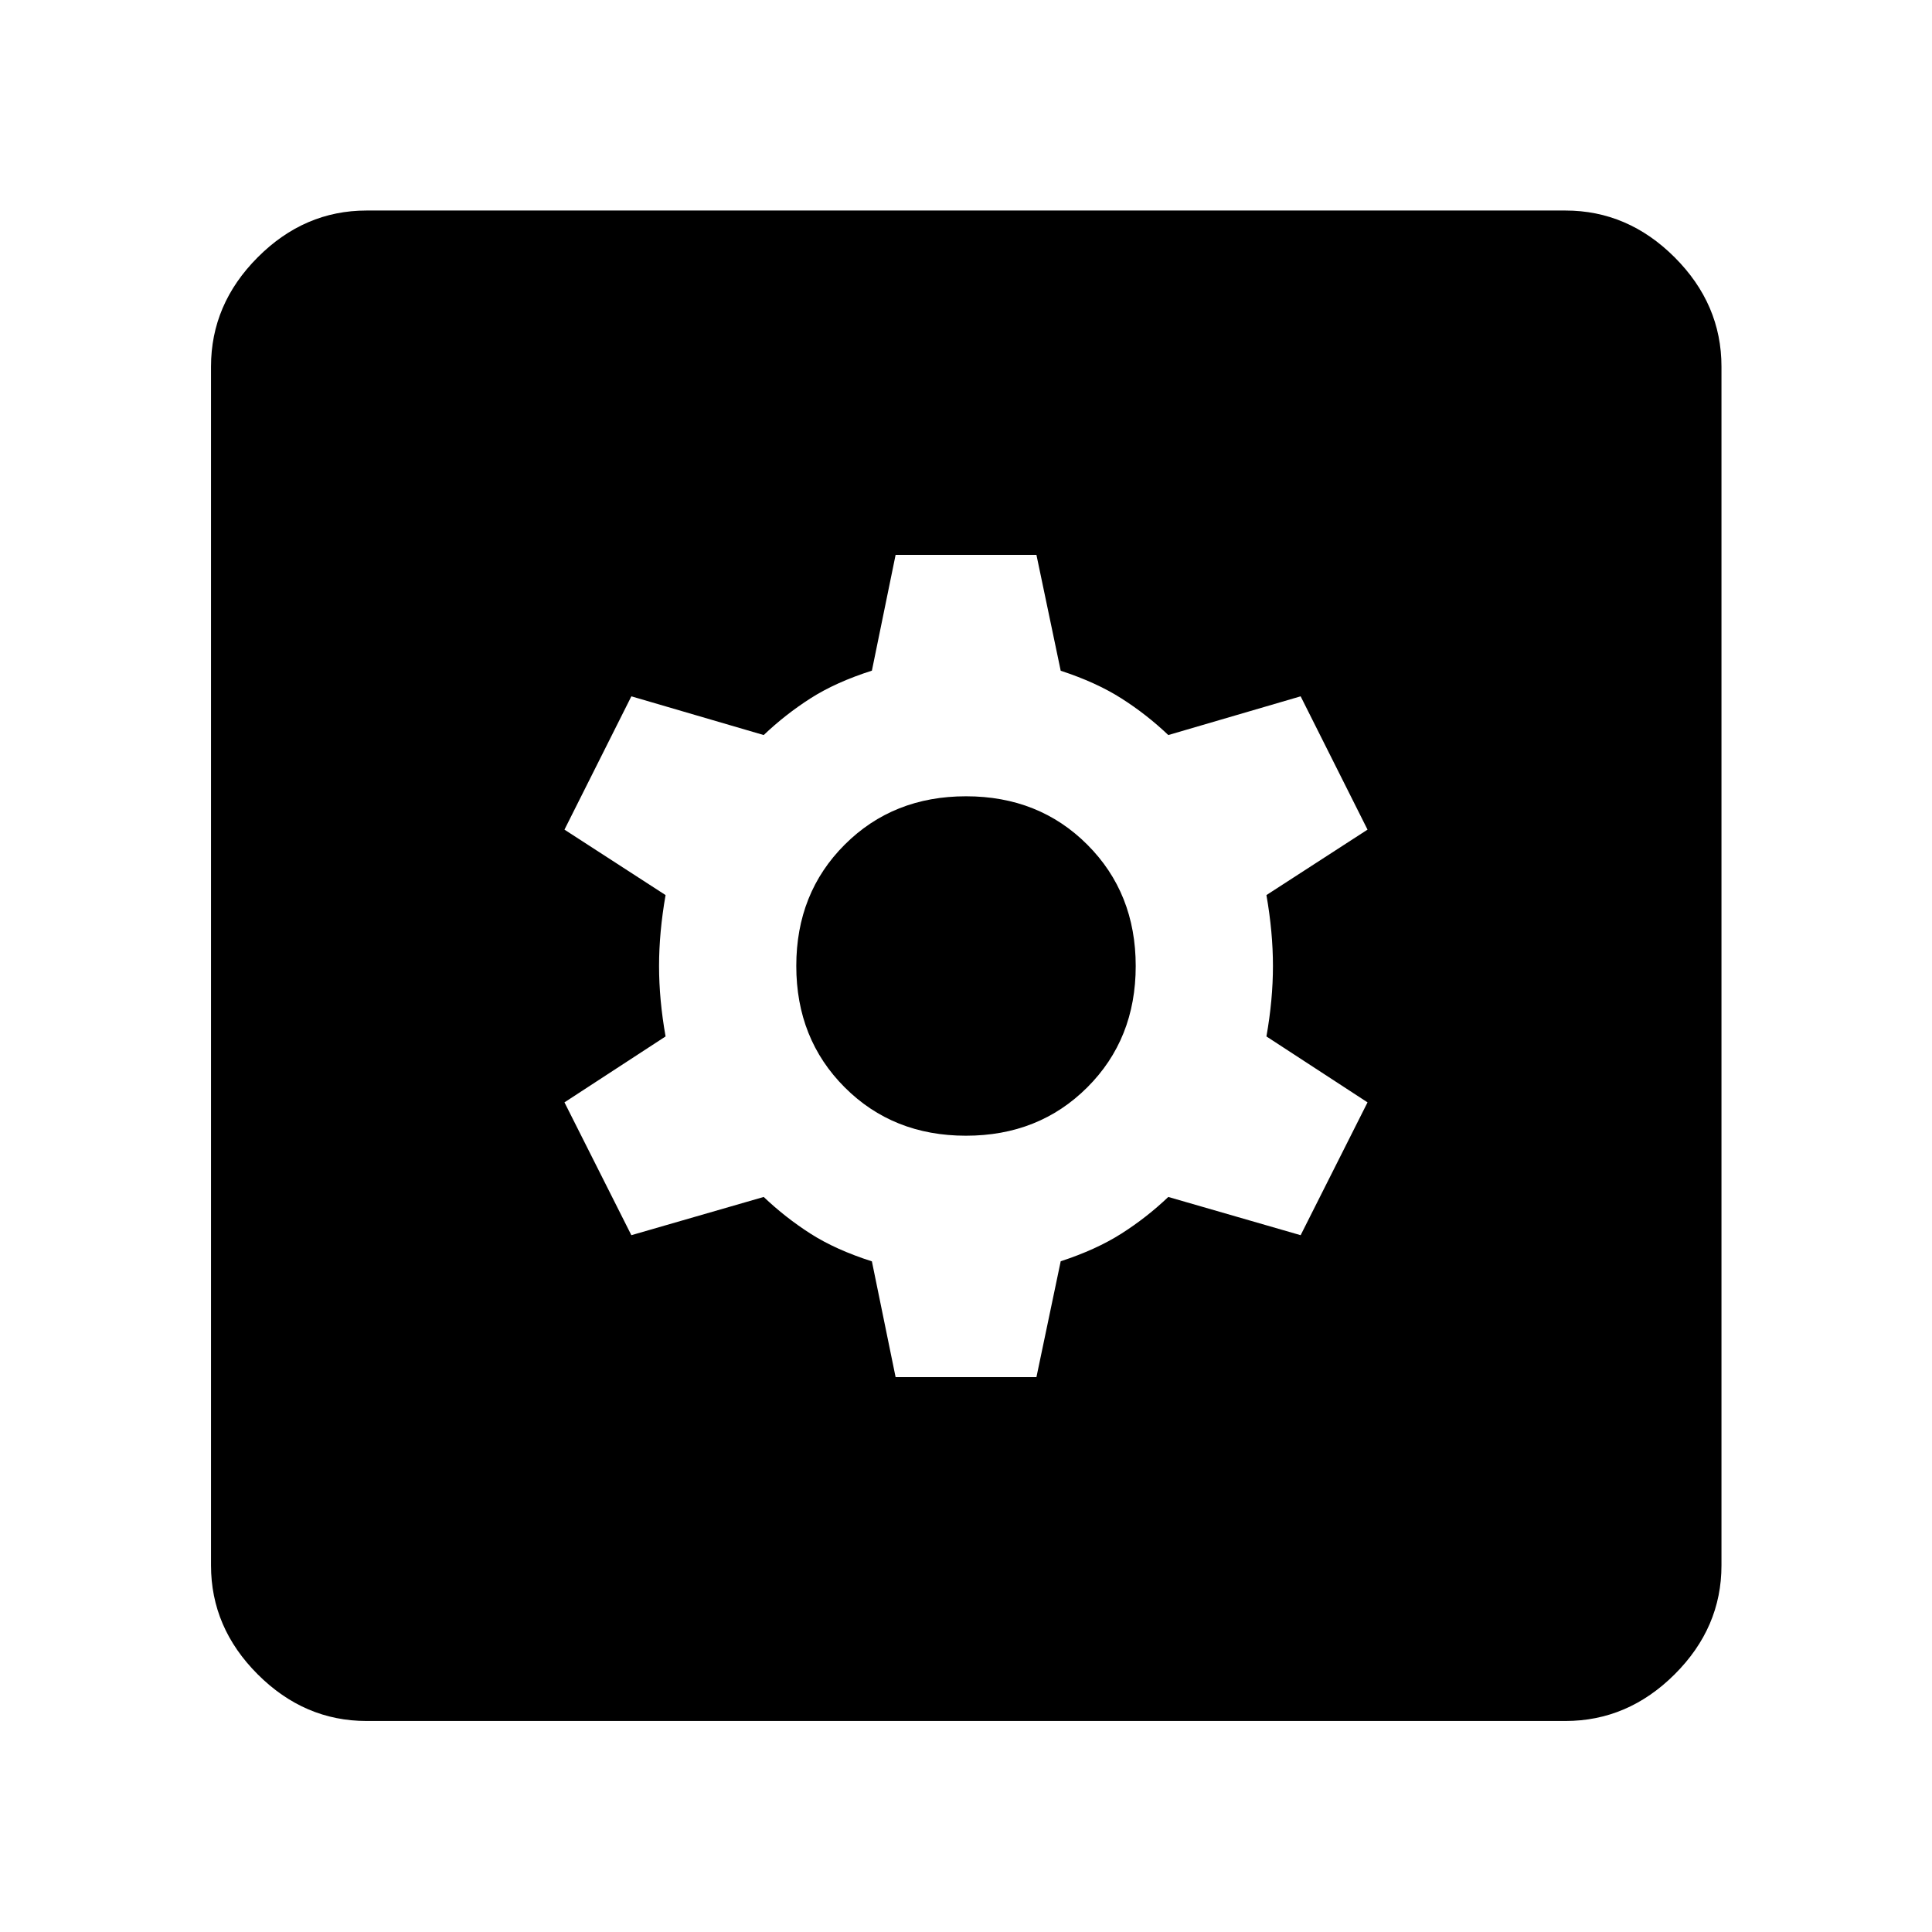 <svg xmlns="http://www.w3.org/2000/svg" height="48" viewBox="0 -960 960 960" width="48"><path d="M445.02-275.72H515l12.06-57.57q17.59-5.74 30.15-13.73 12.55-7.98 23.31-18.22l65.76 19 33.24-66L629.28-445q3.24-18.24 3.24-35t-3.24-35.24l50.24-32.52L646.28-614l-65.76 19.24q-10.76-10.24-23.31-18.22-12.56-7.99-30.15-13.73L515-684.28h-69.98l-11.78 57.52q-18 5.76-30.5 13.76t-23.26 18.24L313.72-614l-33.24 66.24 50.24 32.52q-3.24 18.48-3.24 35.24t3.24 35l-50.24 32.76 33.24 66 65.76-19Q390.24-355 402.74-347q12.5 8 30.5 13.76l11.78 57.52Zm34.95-119.95q-36.25 0-60.27-24.06-24.03-24.05-24.03-60.3t24.06-60.27q24.05-24.03 60.3-24.03t60.27 24.06q24.03 24.05 24.03 60.3t-24.06 60.27q-24.05 24.03-60.3 24.03ZM182.15-104.85q-30.92 0-54.11-23.19-23.19-23.19-23.19-54.11v-595.7q0-31.02 23.19-54.28t54.11-23.26h595.7q31.02 0 54.28 23.26t23.26 54.28v595.7q0 30.92-23.26 54.11-23.26 23.19-54.28 23.19h-595.7Z"/></svg>